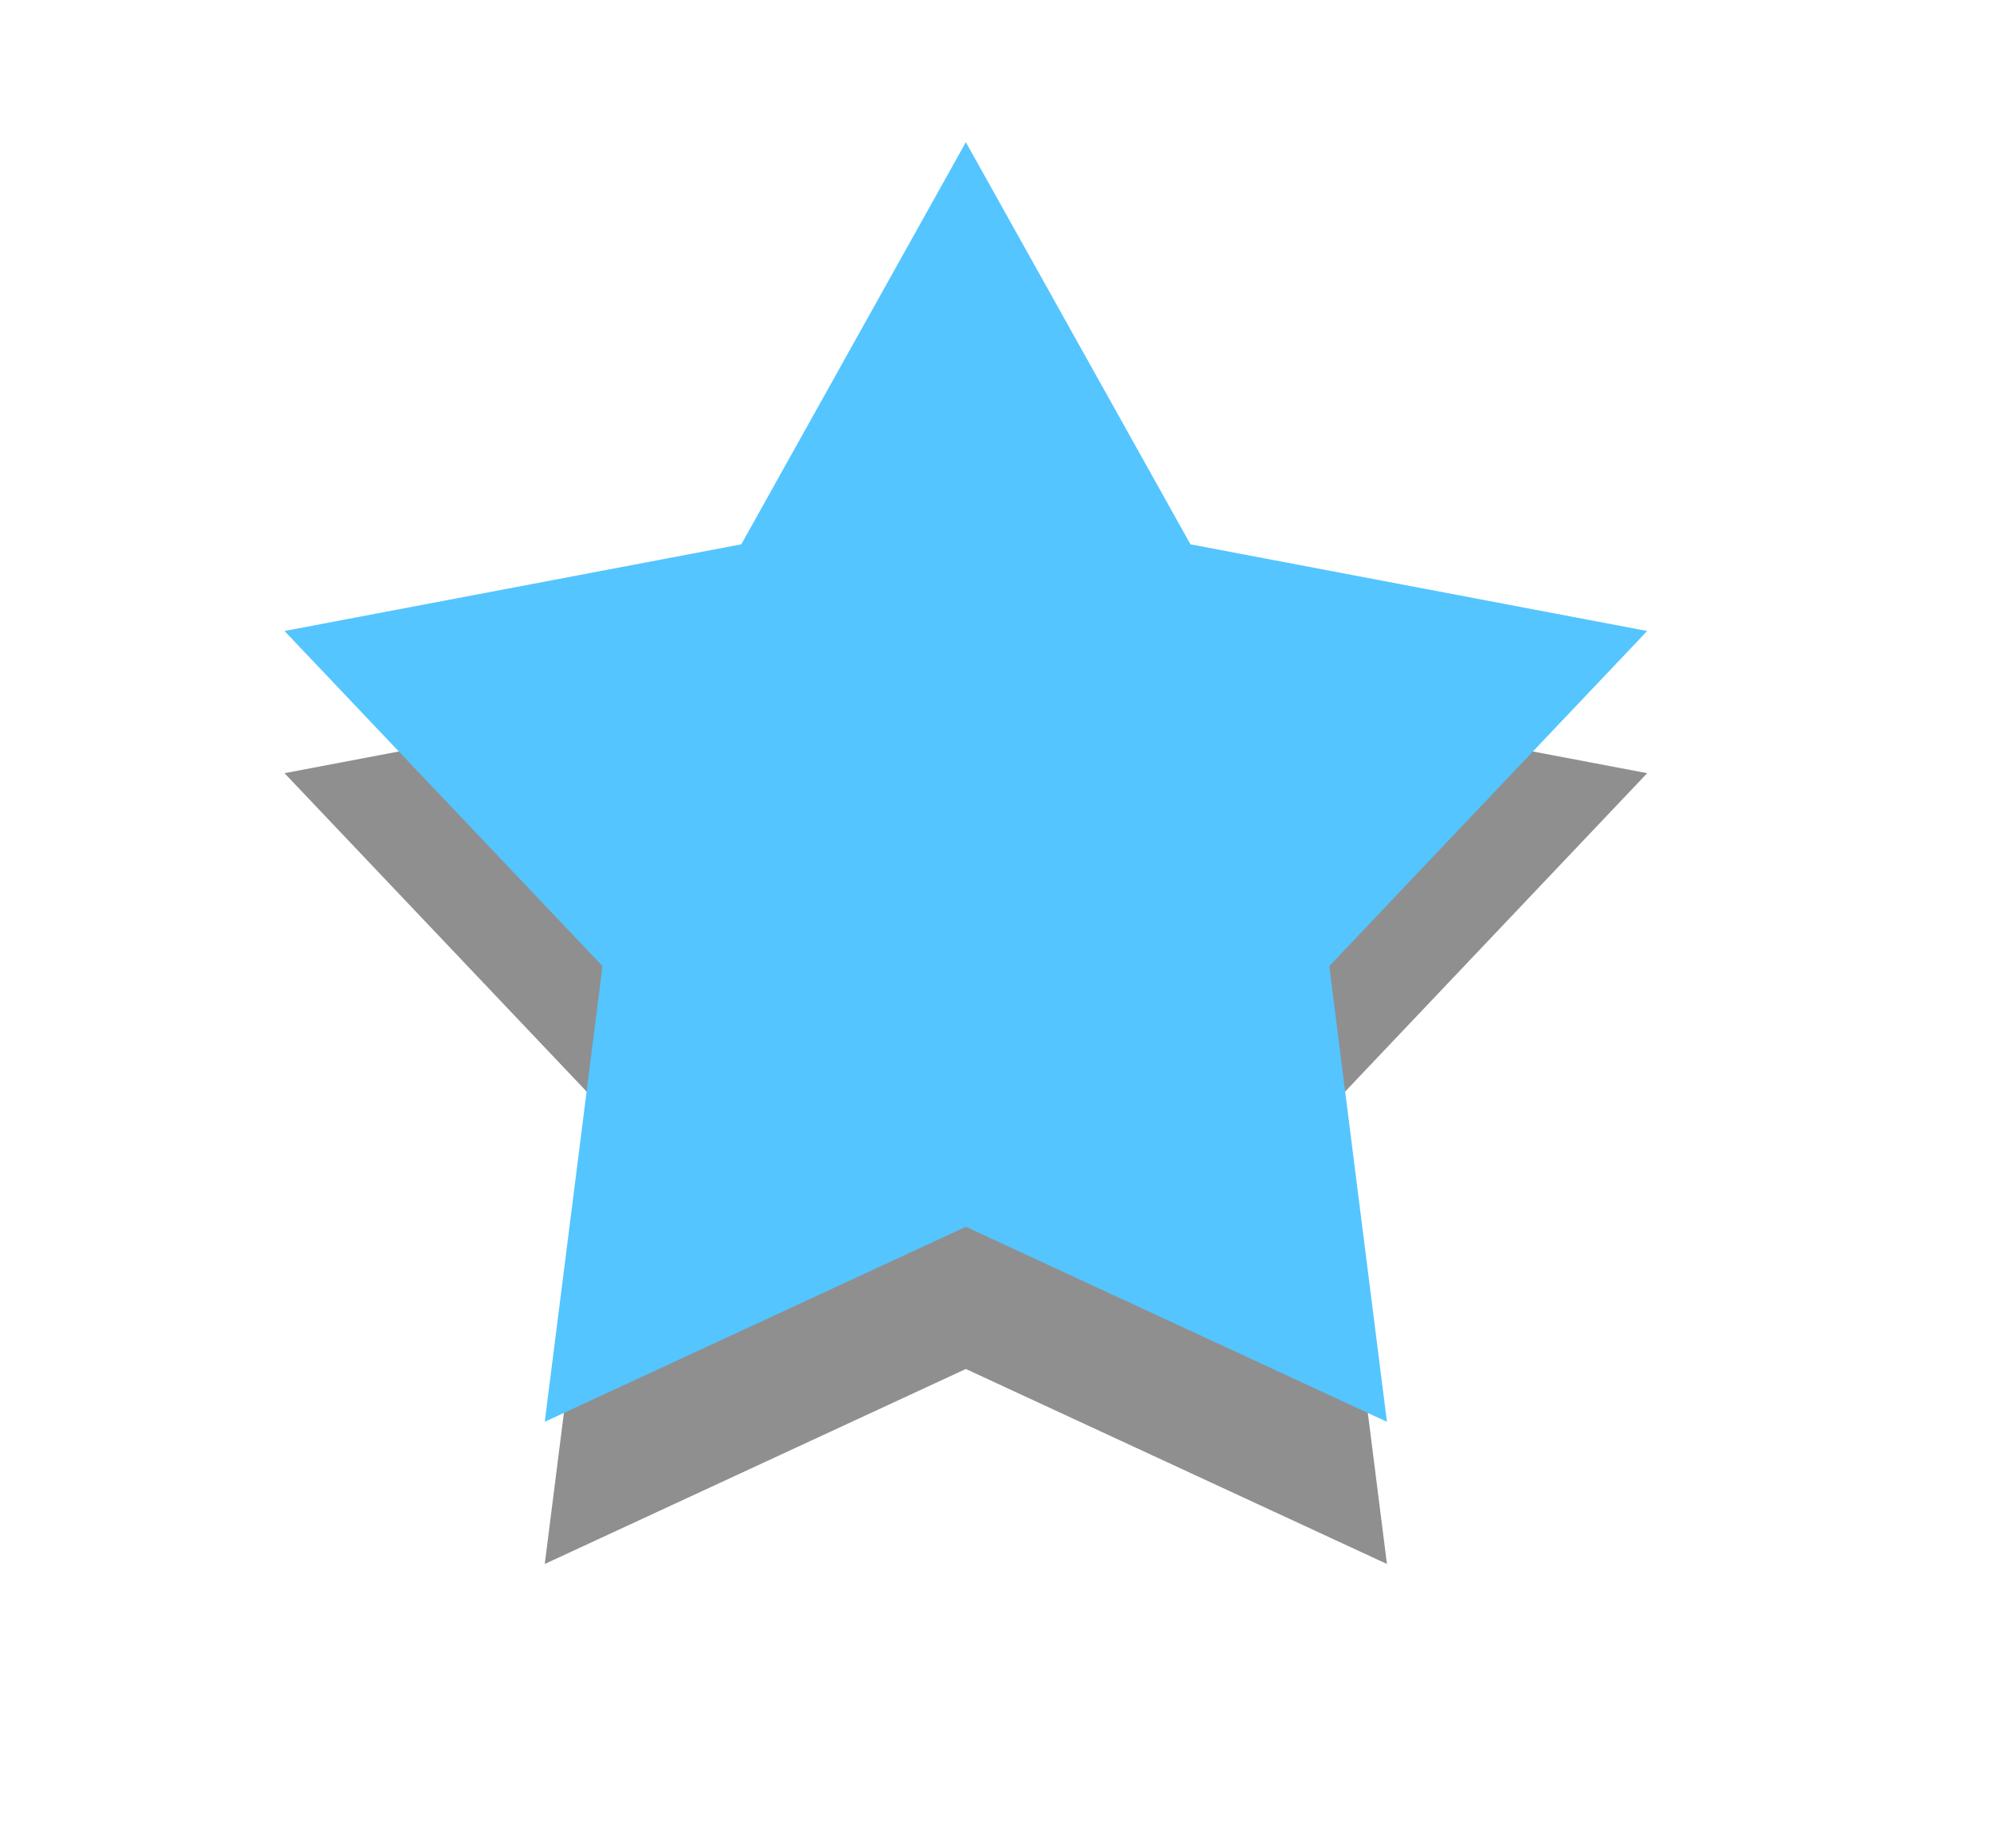 <svg id="SvgjsSvg1066" xmlns="http://www.w3.org/2000/svg" version="1.1" xmlns:xlink="http://www.w3.org/1999/xlink" xmlns:svgjs="http://svgjs.com/svgjs" width="28" height="26" viewBox="0 0 28 26"><title>Shape 1</title><desc>Created with Avocode.</desc><defs id="SvgjsDefs1067"><filter id="SvgjsFilter1069" width="200%" height="200%" x="-50%" y="-50%"><feMorphology id="SvgjsFeMorphology1070" operator="dilate" radius="0" result="SvgjsFeMorphology1070Out" in="SourceGraphic"></feMorphology><feOffset id="SvgjsFeOffset1071" dx="0" dy="2" result="SvgjsFeOffset1071Out" in="SvgjsFeMorphology1070Out"></feOffset><feGaussianBlur id="SvgjsFeGaussianBlur1072" stdDeviation="2 " result="SvgjsFeGaussianBlur1072Out" in="SvgjsFeOffset1071Out"></feGaussianBlur><feComposite id="SvgjsFeComposite1073" in="SvgjsFeGaussianBlur1072Out" in2="SourceAlpha" operator="out" result="SvgjsFeComposite1073Out"></feComposite></filter></defs><path id="SvgjsPath1068" d="M290.583 467L293.742 472.657L300.165 473.876L295.694 478.59L296.505 485L290.583 482.257L284.661 485L285.473 478.59L281.001 473.876L287.425 472.657L290.583 467 " fill="#000000" fill-opacity="0.44" filter="url(#SvgjsFilter1069)" transform="matrix(1,0,0,1,-277,-465)"></path><path id="SvgjsPath1074" d="M290.583 467L293.742 472.657L300.165 473.876L295.694 478.59L296.505 485L290.583 482.257L284.661 485L285.473 478.59L281.001 473.876L287.425 472.657L290.583 467 " fill="#54c5ff" fill-opacity="1" transform="matrix(1,0,0,1,-277,-465)"></path></svg>